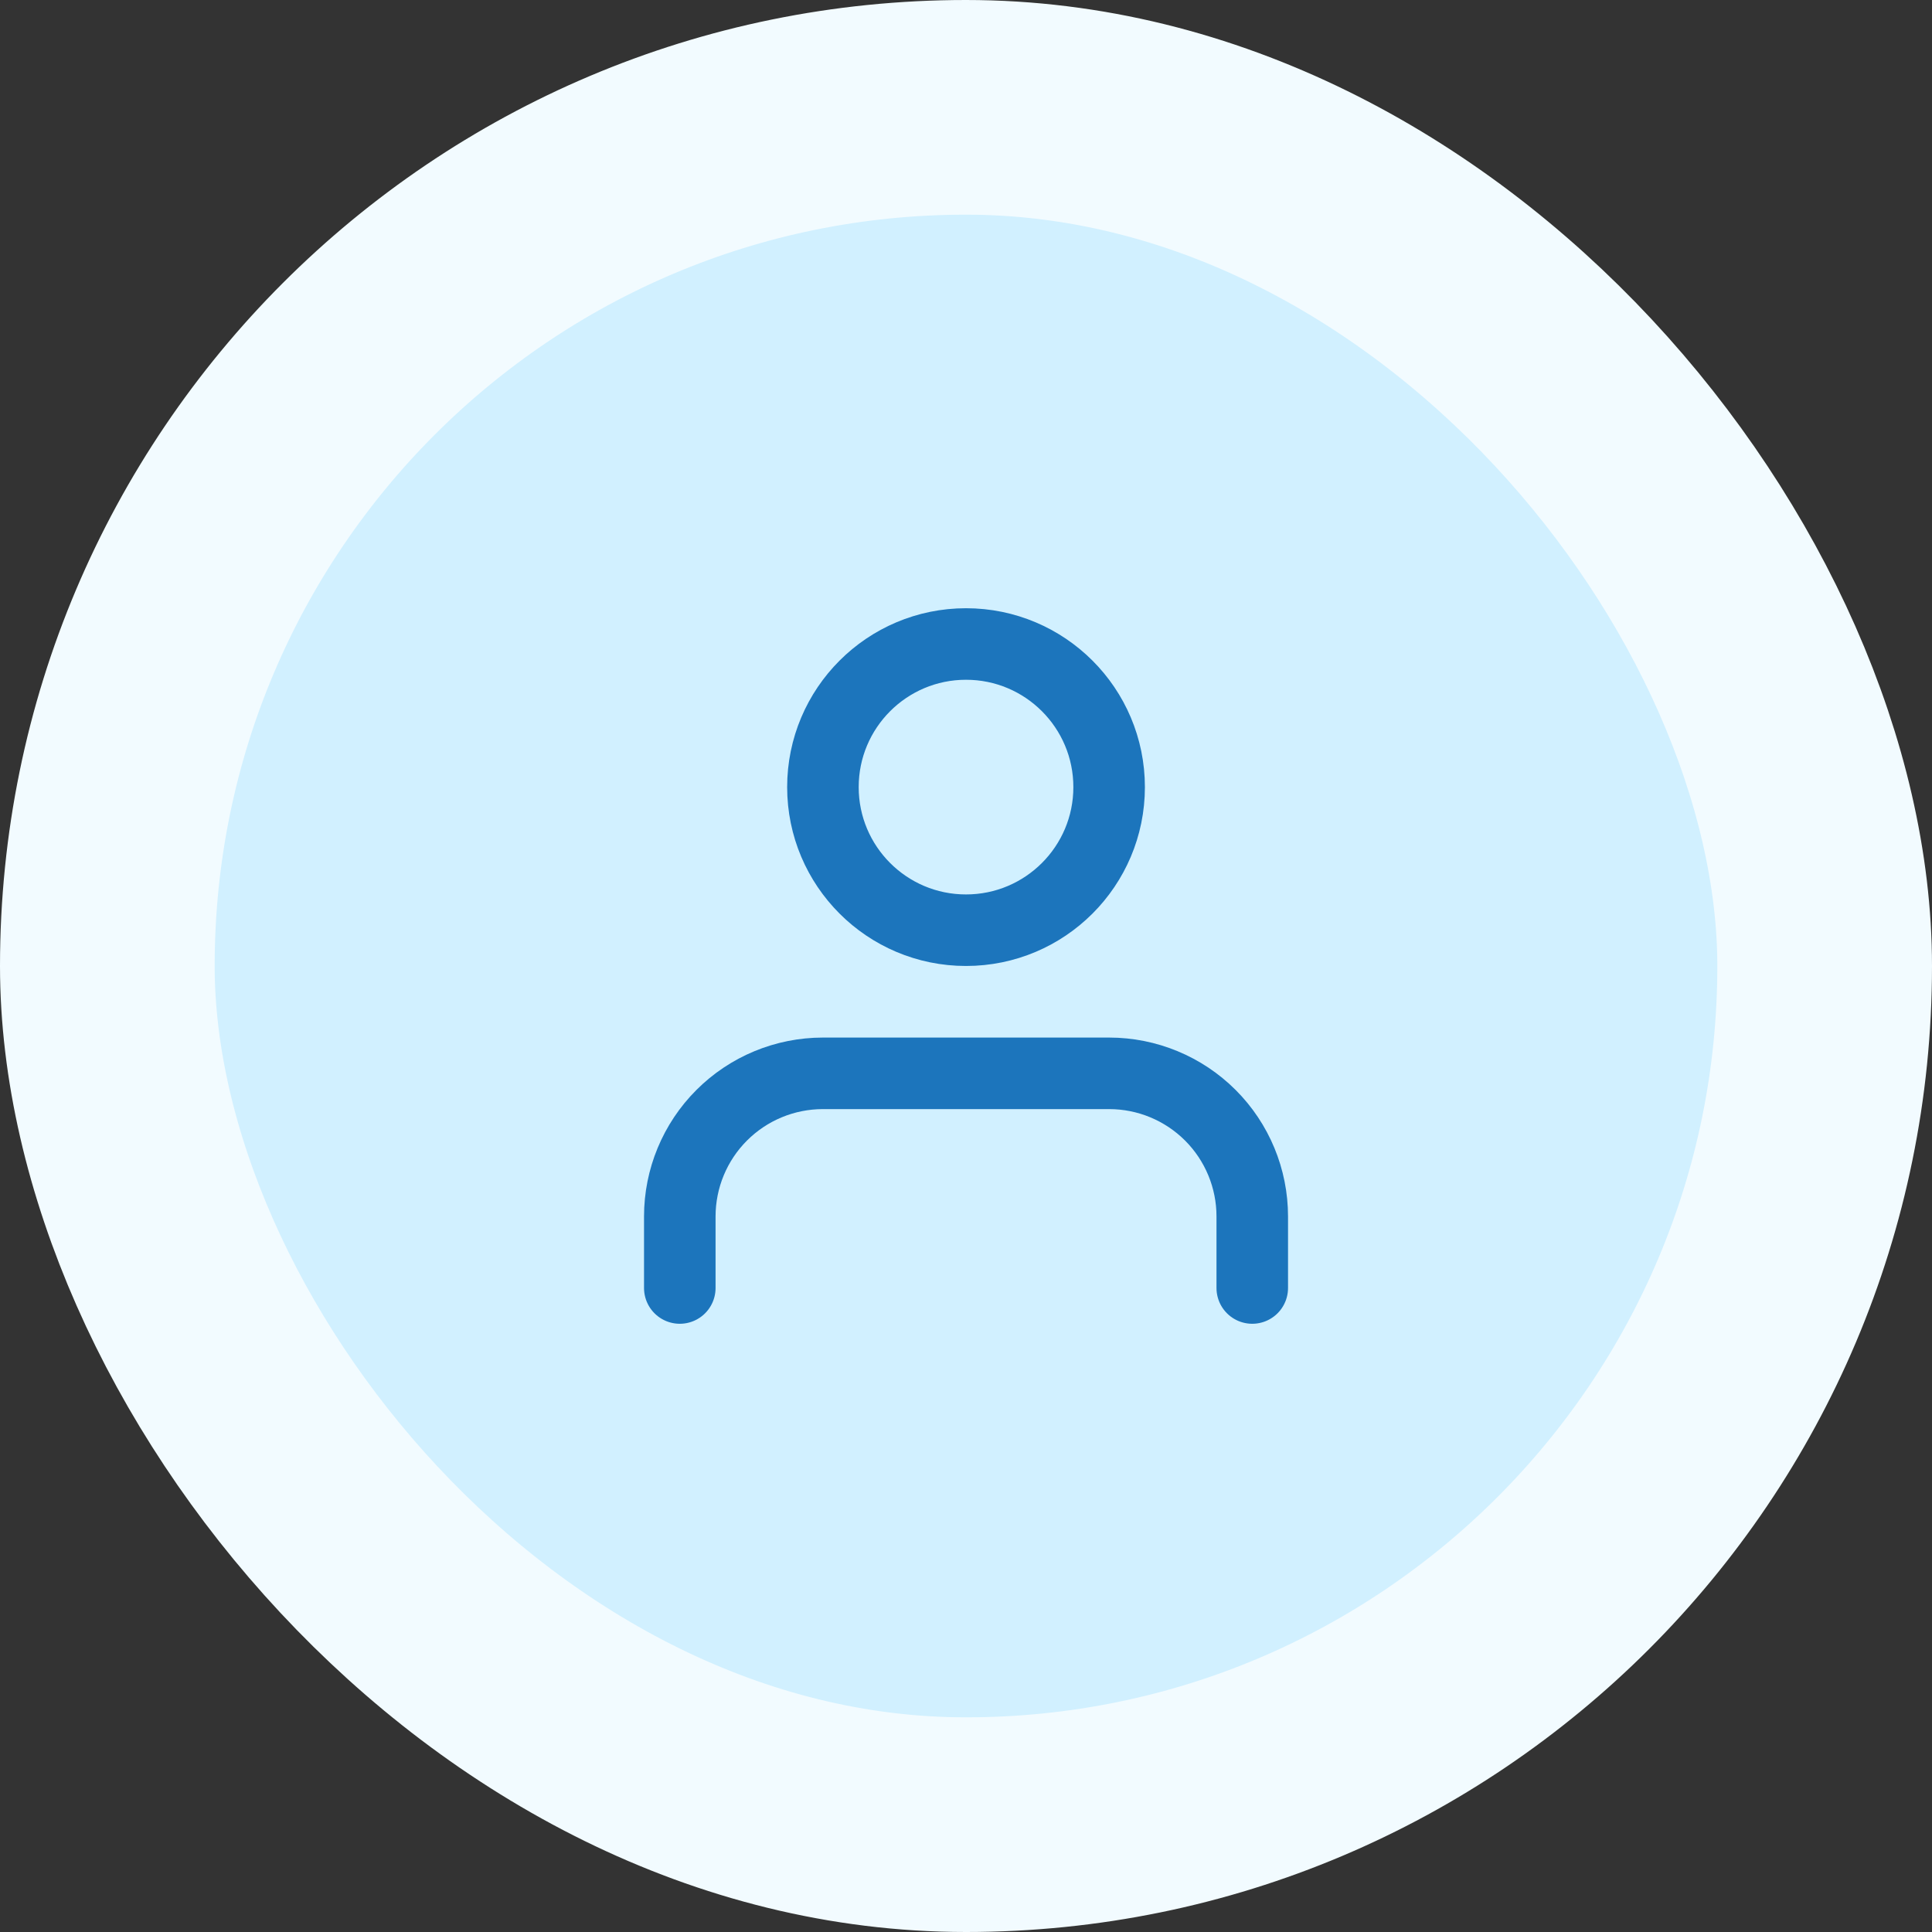 <svg width="36" height="36" viewBox="0 0 36 36" fill="none" xmlns="http://www.w3.org/2000/svg">
<rect x="0" y="0" width="36" height="36" fill="#333333" stroke="none"/>
<rect x="2" y="2" width="32" height="32" rx="16" fill="#D1F0FF"/>
<rect x="2" y="2" width="32" height="32" rx="16" stroke="#F2FBFF" stroke-width="4"/>
<path d="M23.334 24V22.667C23.334 21.959 23.053 21.281 22.553 20.781C22.052 20.281 21.374 20 20.667 20H15.334C14.626 20 13.948 20.281 13.448 20.781C12.948 21.281 12.667 21.959 12.667 22.667V24M20.667 14.667C20.667 16.139 19.473 17.333 18 17.333C16.528 17.333 15.334 16.139 15.334 14.667C15.334 13.194 16.528 12 18 12C19.473 12 20.667 13.194 20.667 14.667Z" stroke="#1C75BC" stroke-width="1.333" stroke-linecap="round" stroke-linejoin="round"/>
</svg>
